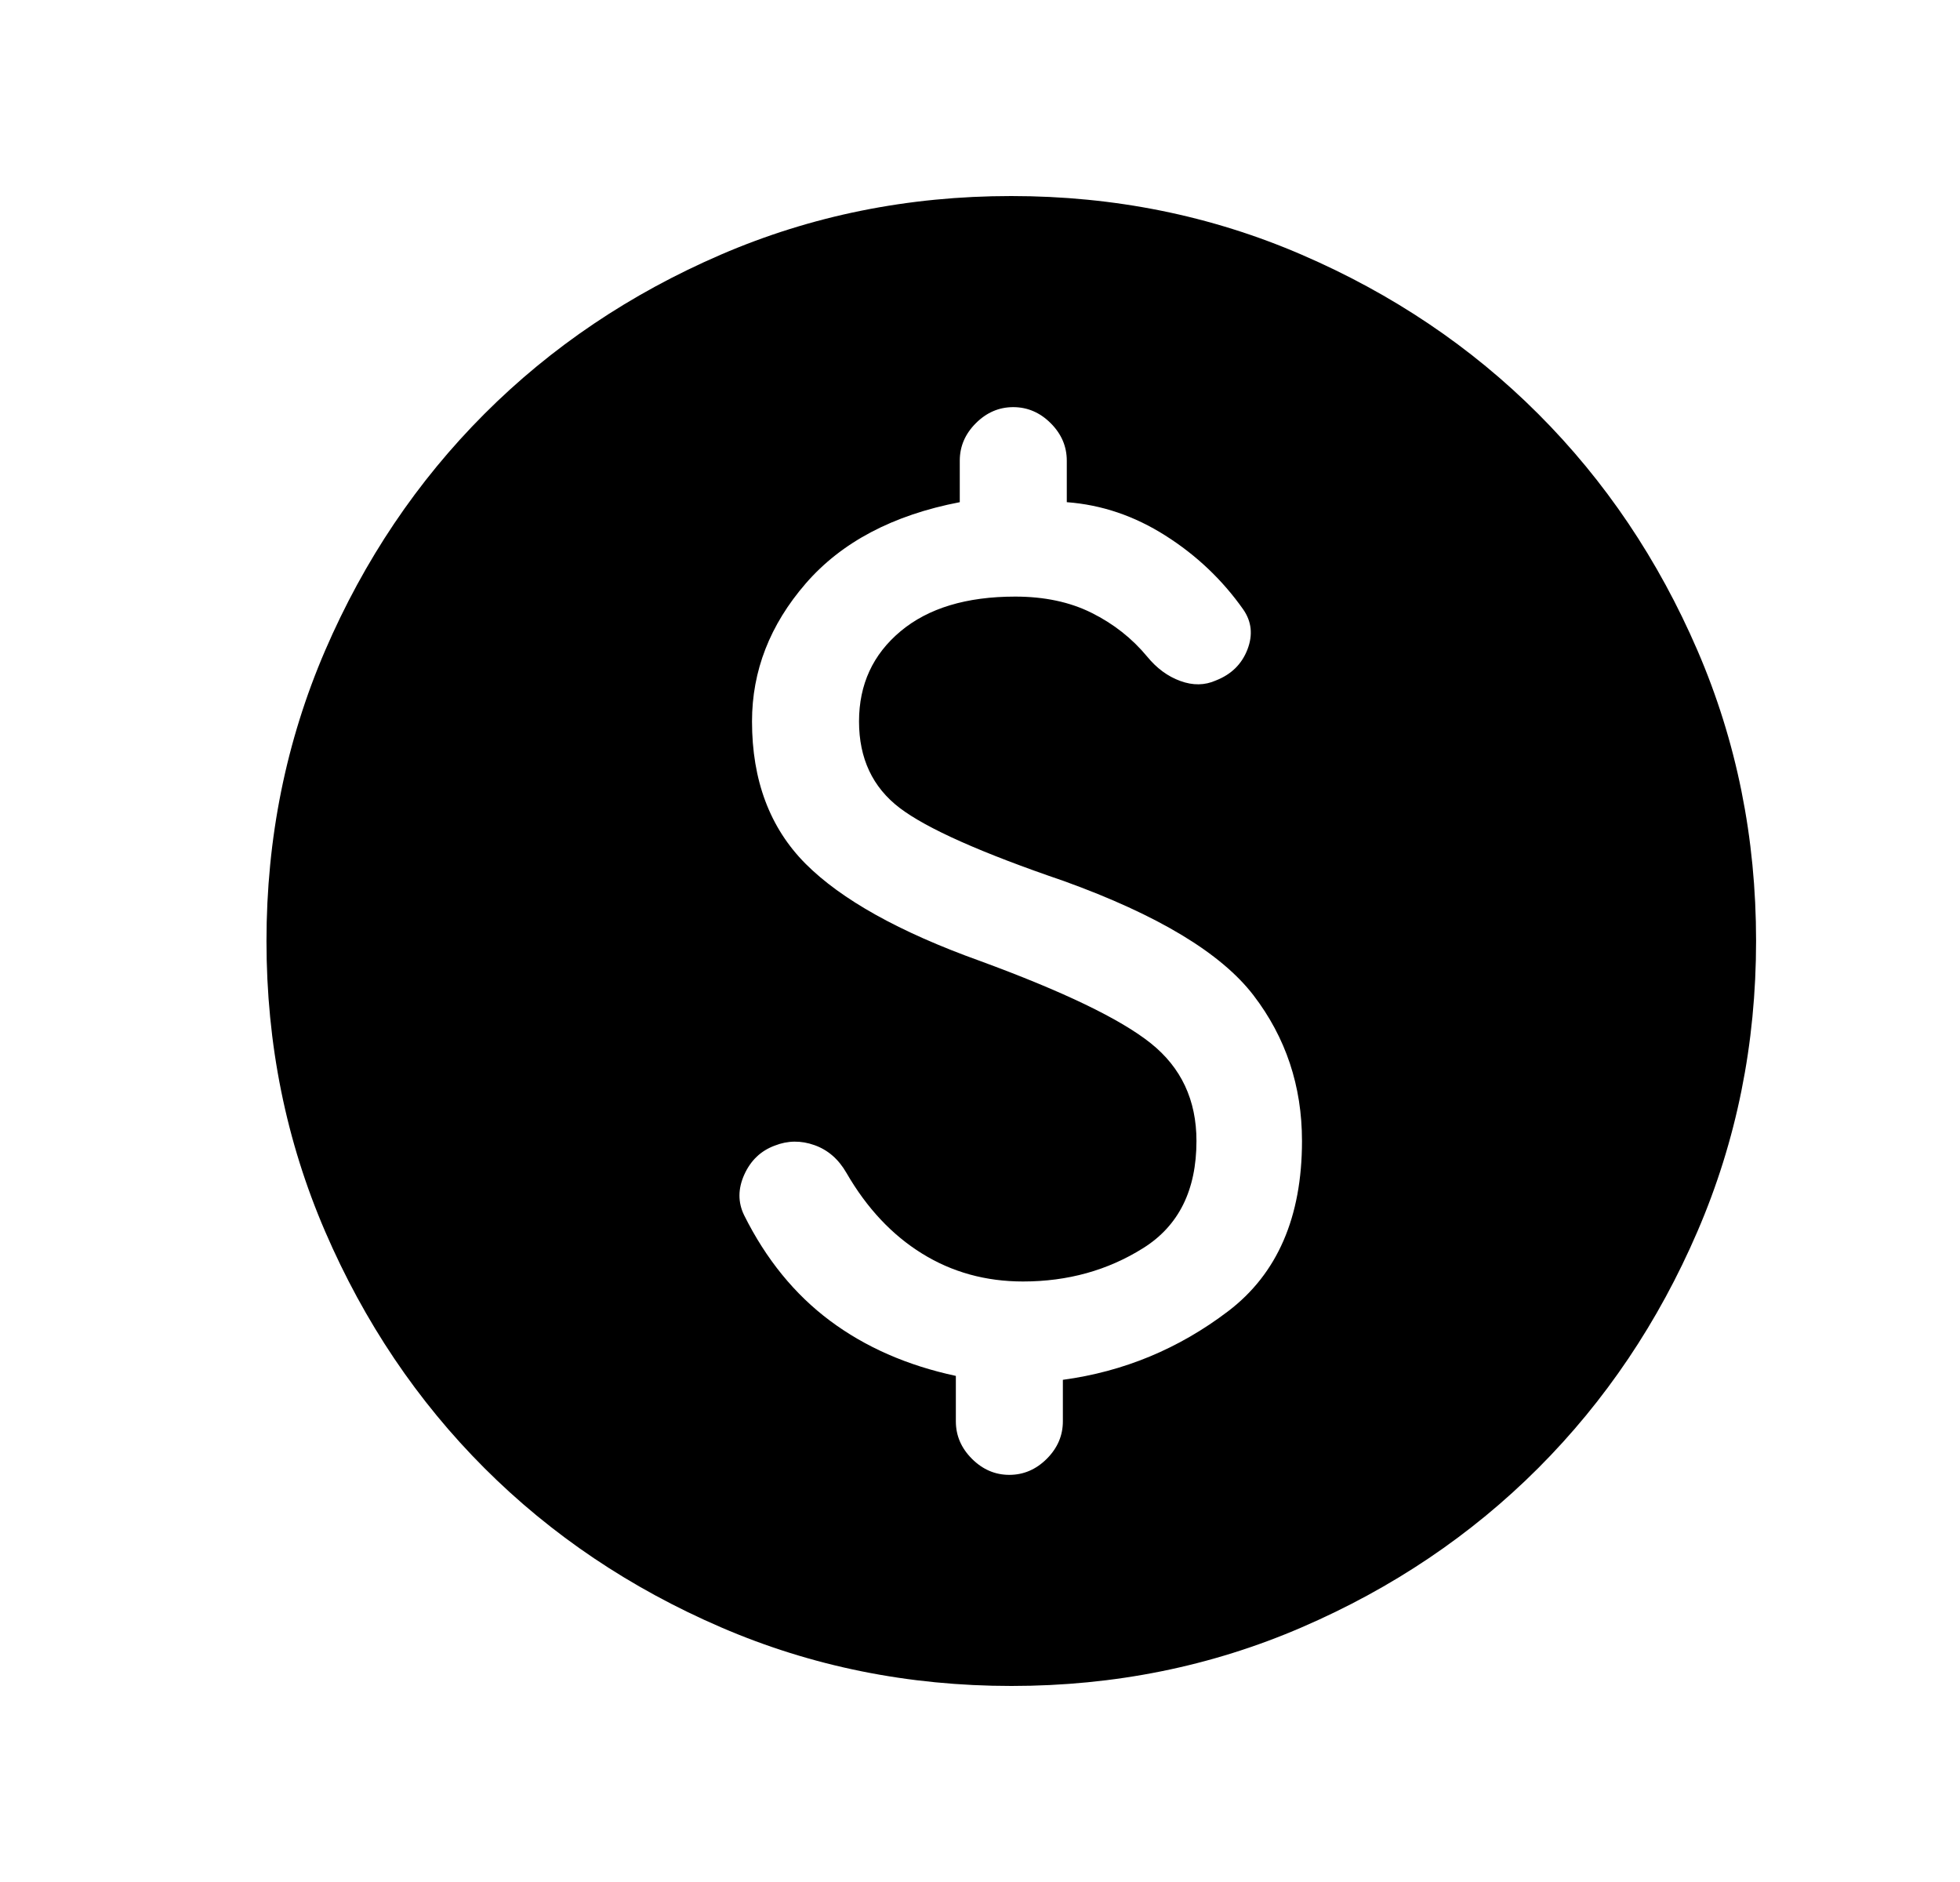 <svg xmlns="http://www.w3.org/2000/svg" width="25" height="24" viewBox="0 0 25 24" fill="none">
    <mask id="mask0_2055_10537" style="mask-type:alpha" maskUnits="userSpaceOnUse" x="0" y="0" width="25" height="24">
        <rect x="0.899" width="24" height="24" fill="#D9D9D9"/>
    </mask>
    <g mask="url(#mask0_2055_10537)">
        <path d="M12.901 21.5C11.587 21.5 10.352 21.251 9.196 20.752C8.04 20.253 7.034 19.577 6.179 18.722C5.324 17.867 4.647 16.862 4.148 15.706C3.649 14.55 3.399 13.316 3.399 12.002C3.399 10.688 3.649 9.453 4.147 8.296C4.646 7.14 5.323 6.135 6.178 5.279C7.032 4.424 8.038 3.747 9.193 3.248C10.349 2.749 11.584 2.5 12.898 2.5C14.212 2.5 15.447 2.749 16.603 3.248C17.759 3.747 18.765 4.423 19.62 5.278C20.475 6.133 21.152 7.138 21.651 8.294C22.15 9.45 22.399 10.684 22.399 11.998C22.399 13.312 22.15 14.547 21.651 15.704C21.153 16.86 20.476 17.865 19.621 18.721C18.766 19.576 17.761 20.253 16.605 20.752C15.45 21.251 14.215 21.5 12.901 21.5ZM12.874 18.808C13.056 18.808 13.216 18.739 13.352 18.603C13.489 18.466 13.557 18.307 13.557 18.125V17.596C14.333 17.491 15.035 17.2 15.664 16.722C16.293 16.244 16.607 15.521 16.607 14.55C16.607 13.85 16.401 13.231 15.988 12.692C15.575 12.154 14.769 11.668 13.569 11.235C12.517 10.876 11.819 10.565 11.474 10.302C11.13 10.039 10.957 9.672 10.957 9.2C10.957 8.728 11.134 8.345 11.487 8.05C11.84 7.755 12.328 7.608 12.949 7.608C13.321 7.608 13.647 7.677 13.925 7.816C14.204 7.955 14.44 8.141 14.632 8.373C14.754 8.522 14.895 8.626 15.055 8.684C15.216 8.743 15.367 8.741 15.51 8.677C15.706 8.6 15.839 8.469 15.911 8.283C15.983 8.097 15.965 7.926 15.857 7.771C15.591 7.394 15.26 7.08 14.865 6.83C14.47 6.579 14.051 6.437 13.607 6.404V5.875C13.607 5.693 13.539 5.534 13.402 5.397C13.266 5.261 13.106 5.192 12.924 5.192C12.742 5.192 12.583 5.261 12.447 5.397C12.31 5.534 12.242 5.693 12.242 5.875V6.404C11.389 6.568 10.734 6.914 10.277 7.441C9.82 7.969 9.592 8.555 9.592 9.2C9.592 9.951 9.819 10.556 10.274 11.014C10.73 11.471 11.471 11.885 12.499 12.254C13.562 12.644 14.288 12.993 14.677 13.303C15.066 13.613 15.261 14.028 15.261 14.55C15.261 15.177 15.035 15.632 14.582 15.916C14.13 16.2 13.619 16.342 13.049 16.342C12.574 16.342 12.145 16.224 11.761 15.986C11.378 15.749 11.056 15.406 10.797 14.958C10.696 14.782 10.56 14.664 10.388 14.603C10.216 14.542 10.048 14.544 9.883 14.609C9.706 14.674 9.576 14.797 9.494 14.978C9.412 15.159 9.411 15.333 9.492 15.498C9.771 16.058 10.136 16.506 10.586 16.842C11.036 17.178 11.571 17.413 12.192 17.546V18.125C12.192 18.307 12.26 18.466 12.397 18.603C12.533 18.739 12.692 18.808 12.874 18.808Z" fill="currentColor"/>
    </g>
</svg>
